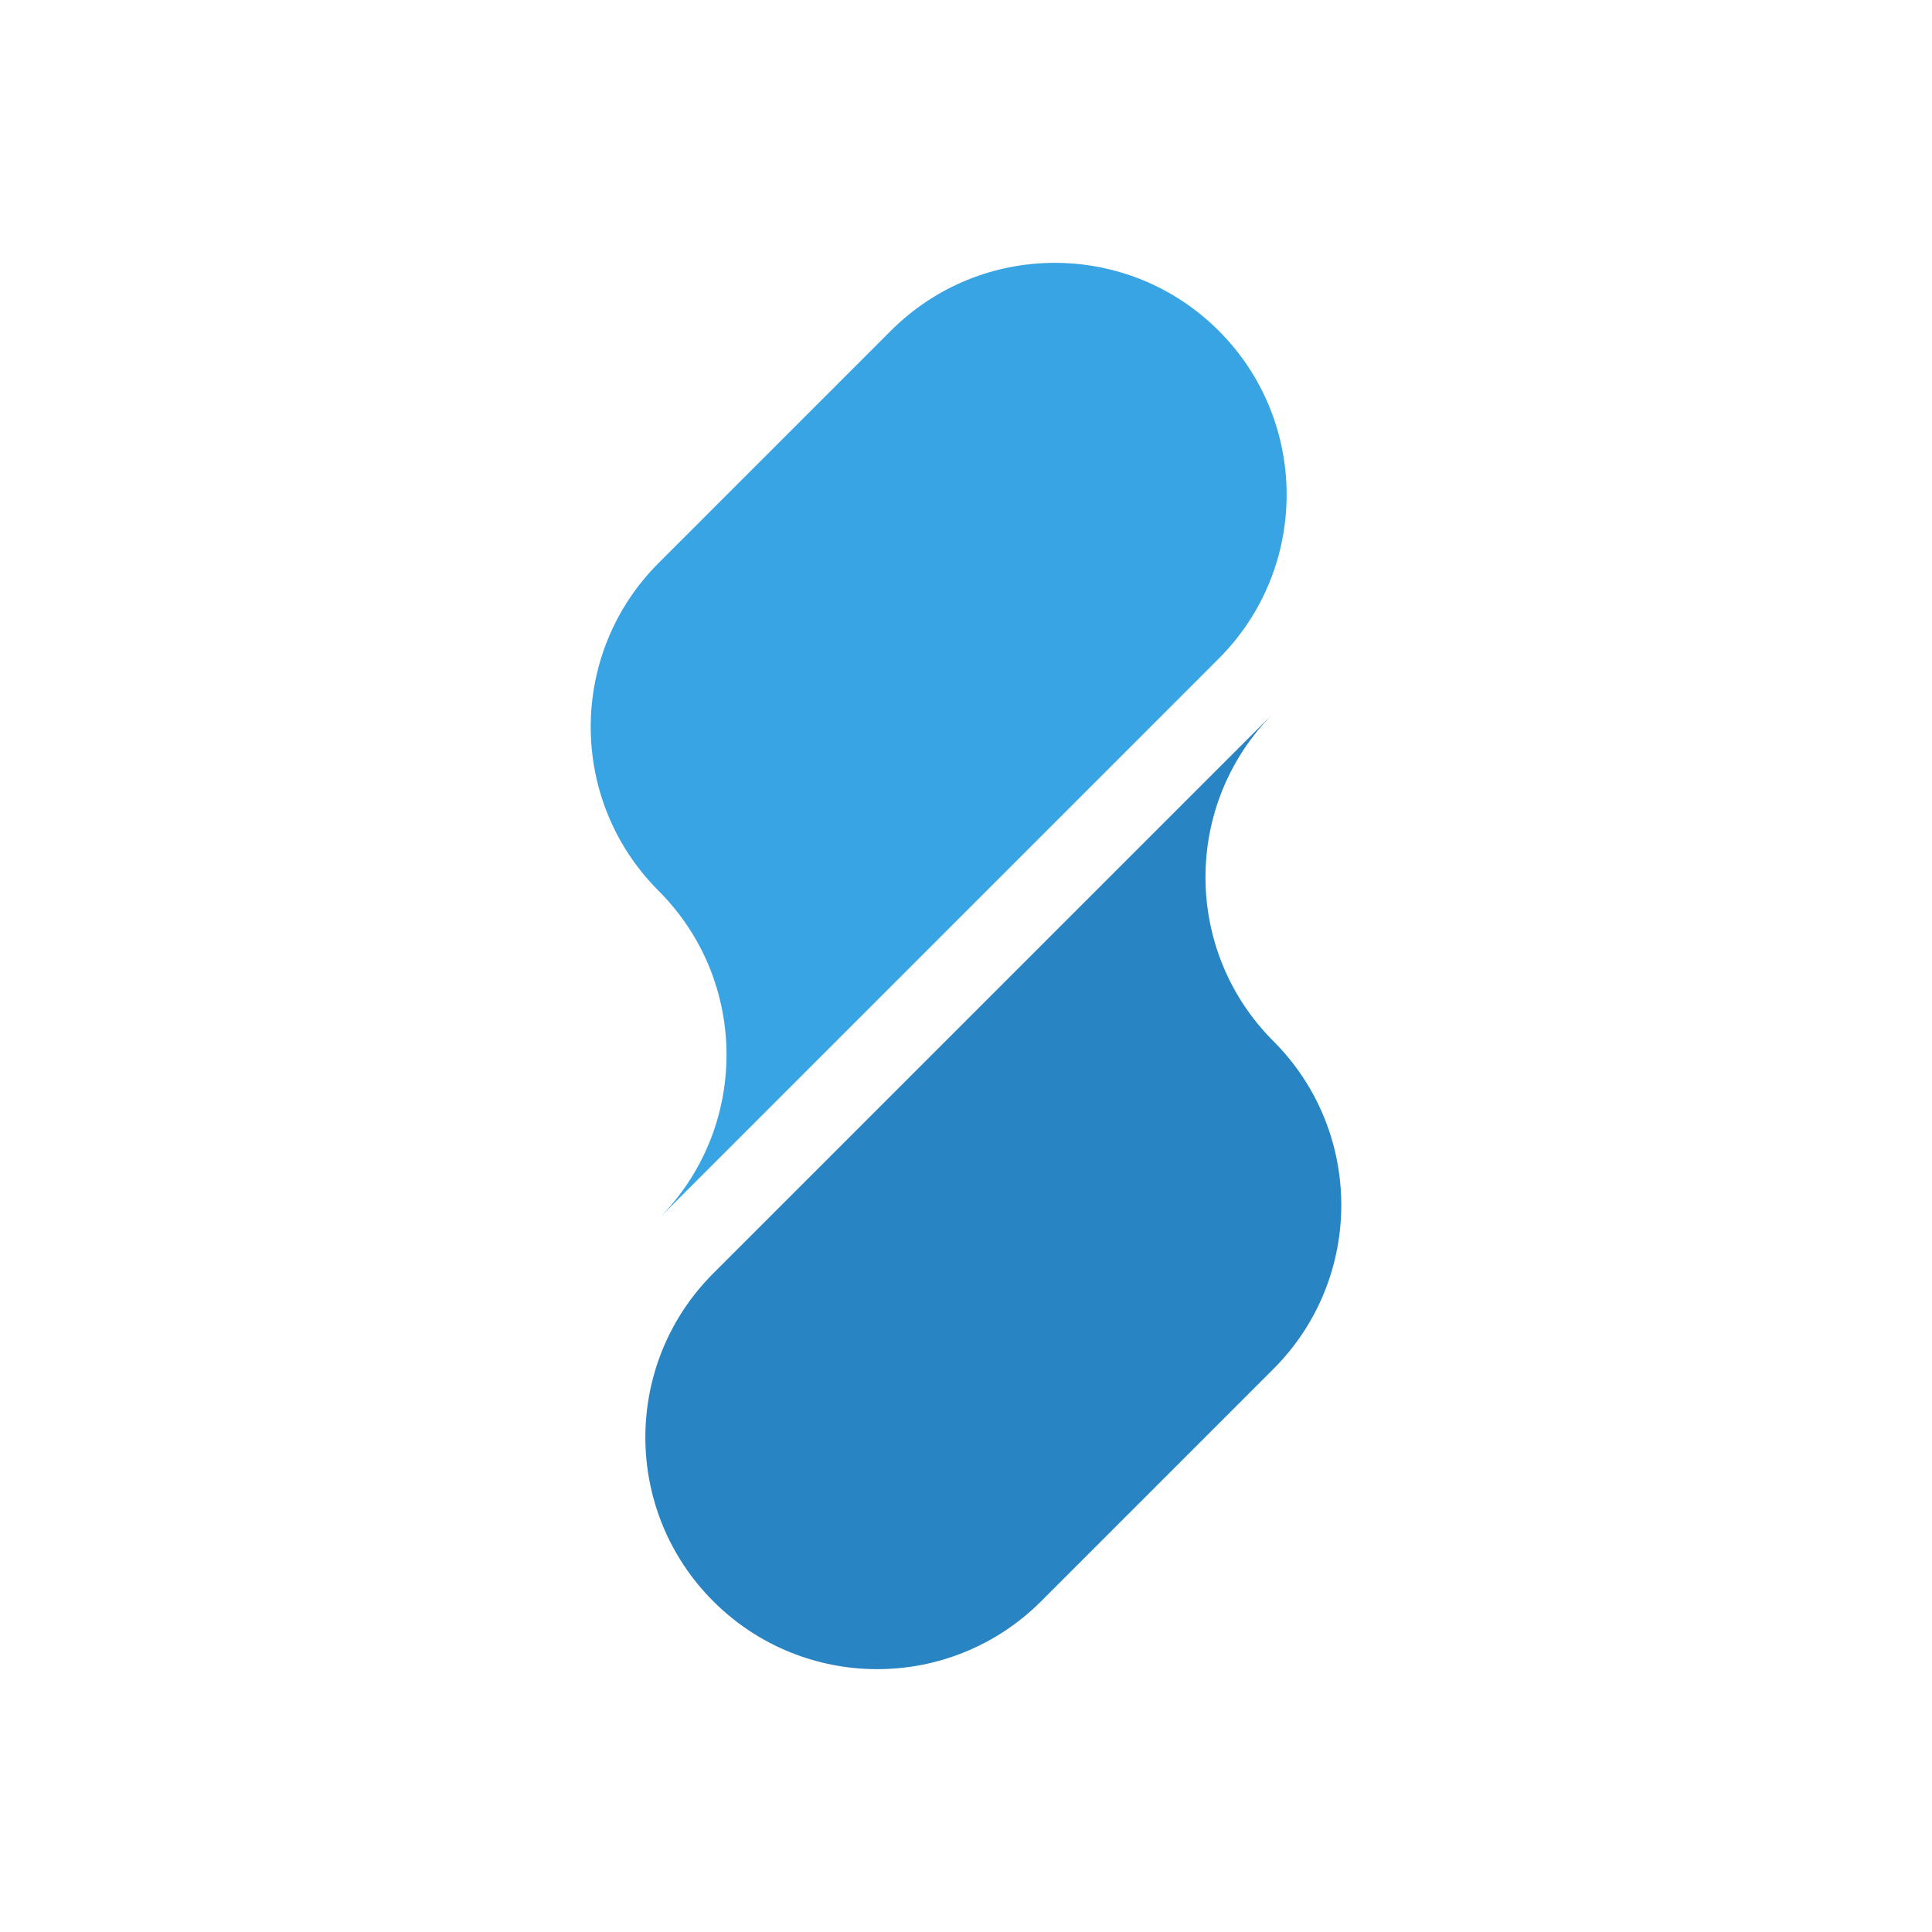 <svg width="1600" height="1600" viewBox="0 0 1600 1600" fill="none" xmlns="http://www.w3.org/2000/svg">
<rect width="1600" height="1600" fill="white"/>
<path fill-rule="evenodd" clip-rule="evenodd" d="M1009.3 545.445L1009.3 545.446L816.97 737.779L816.97 737.778L681.206 873.542L545.441 737.777L545.442 737.777L545.441 737.776C470.461 662.796 470.461 541.228 545.441 466.247C545.654 466.035 545.867 465.823 546.08 465.611L737.255 274.437C737.428 274.263 737.601 274.089 737.774 273.915C812.755 198.935 934.323 198.935 1009.3 273.915C1084.28 348.896 1084.28 470.464 1009.3 545.444L1009.3 545.445ZM545.441 1009.31L545.441 1009.31C620.421 934.327 620.421 812.759 545.441 737.779L545.441 737.778L681.206 873.543L545.441 1009.31Z" fill="#38A4E4"/>
<path fill-rule="evenodd" clip-rule="evenodd" d="M590.697 1054.56L590.696 1054.56L783.029 862.225L783.03 862.226L918.794 726.462L1054.56 862.227L1054.56 862.227L1054.56 862.228C1129.54 937.208 1129.54 1058.78 1054.56 1133.76C1054.34 1133.97 1054.13 1134.18 1053.92 1134.4L862.743 1325.57C862.571 1325.74 862.398 1325.92 862.225 1326.09C787.245 1401.07 665.677 1401.07 590.696 1326.09C515.716 1251.11 515.716 1129.54 590.696 1054.56L590.697 1054.56ZM1054.56 590.696L1054.56 590.697C979.578 665.677 979.578 787.245 1054.56 862.225L1054.56 862.225L918.794 726.461L1054.56 590.696Z" fill="#2884C2"/>
</svg>

